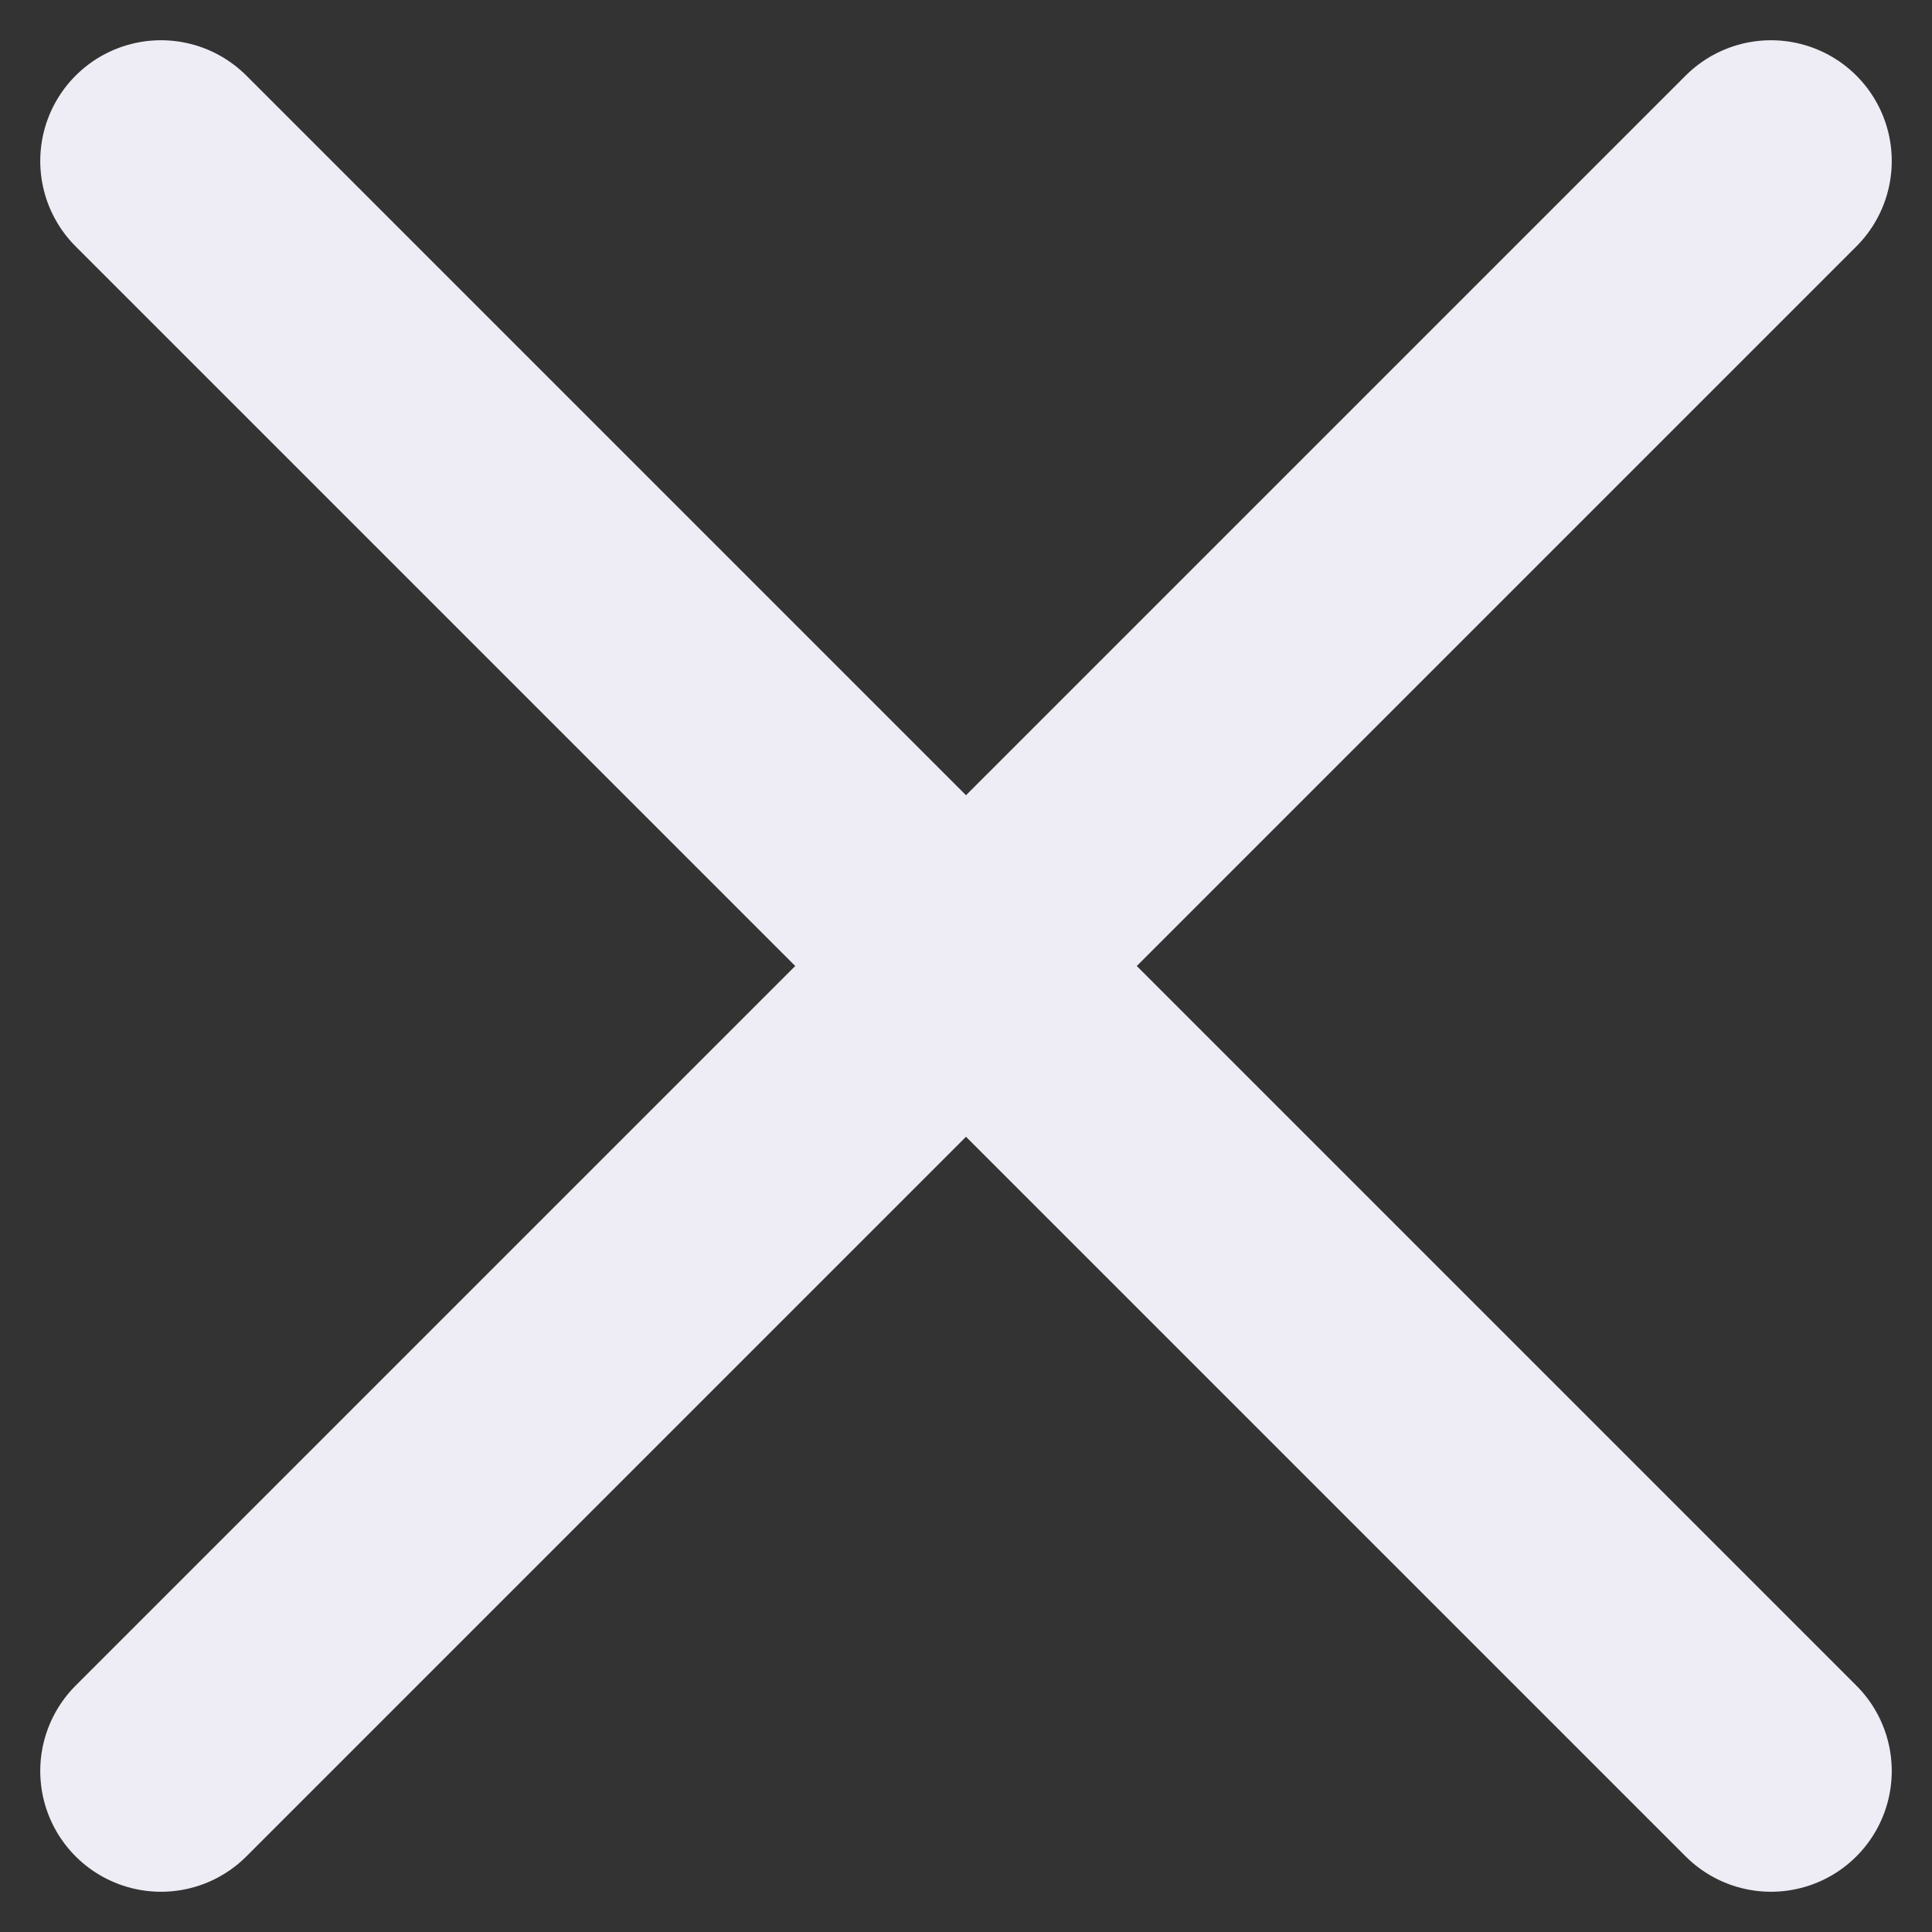 <svg width="12" height="12" viewBox="0 0 12 12" fill="none" xmlns="http://www.w3.org/2000/svg">
<rect x="0" y="0" width="12" height="12" fill="#333333" stroke="none"/>
<path d="M11 1L1 11" stroke="#EEEDF6" stroke-width="1.5" stroke-linecap="round" stroke-linejoin="round"/>
<path d="M11 11L1 1" stroke="#EEEDF6" stroke-width="1.5" stroke-linecap="round" stroke-linejoin="round"/>
</svg>
